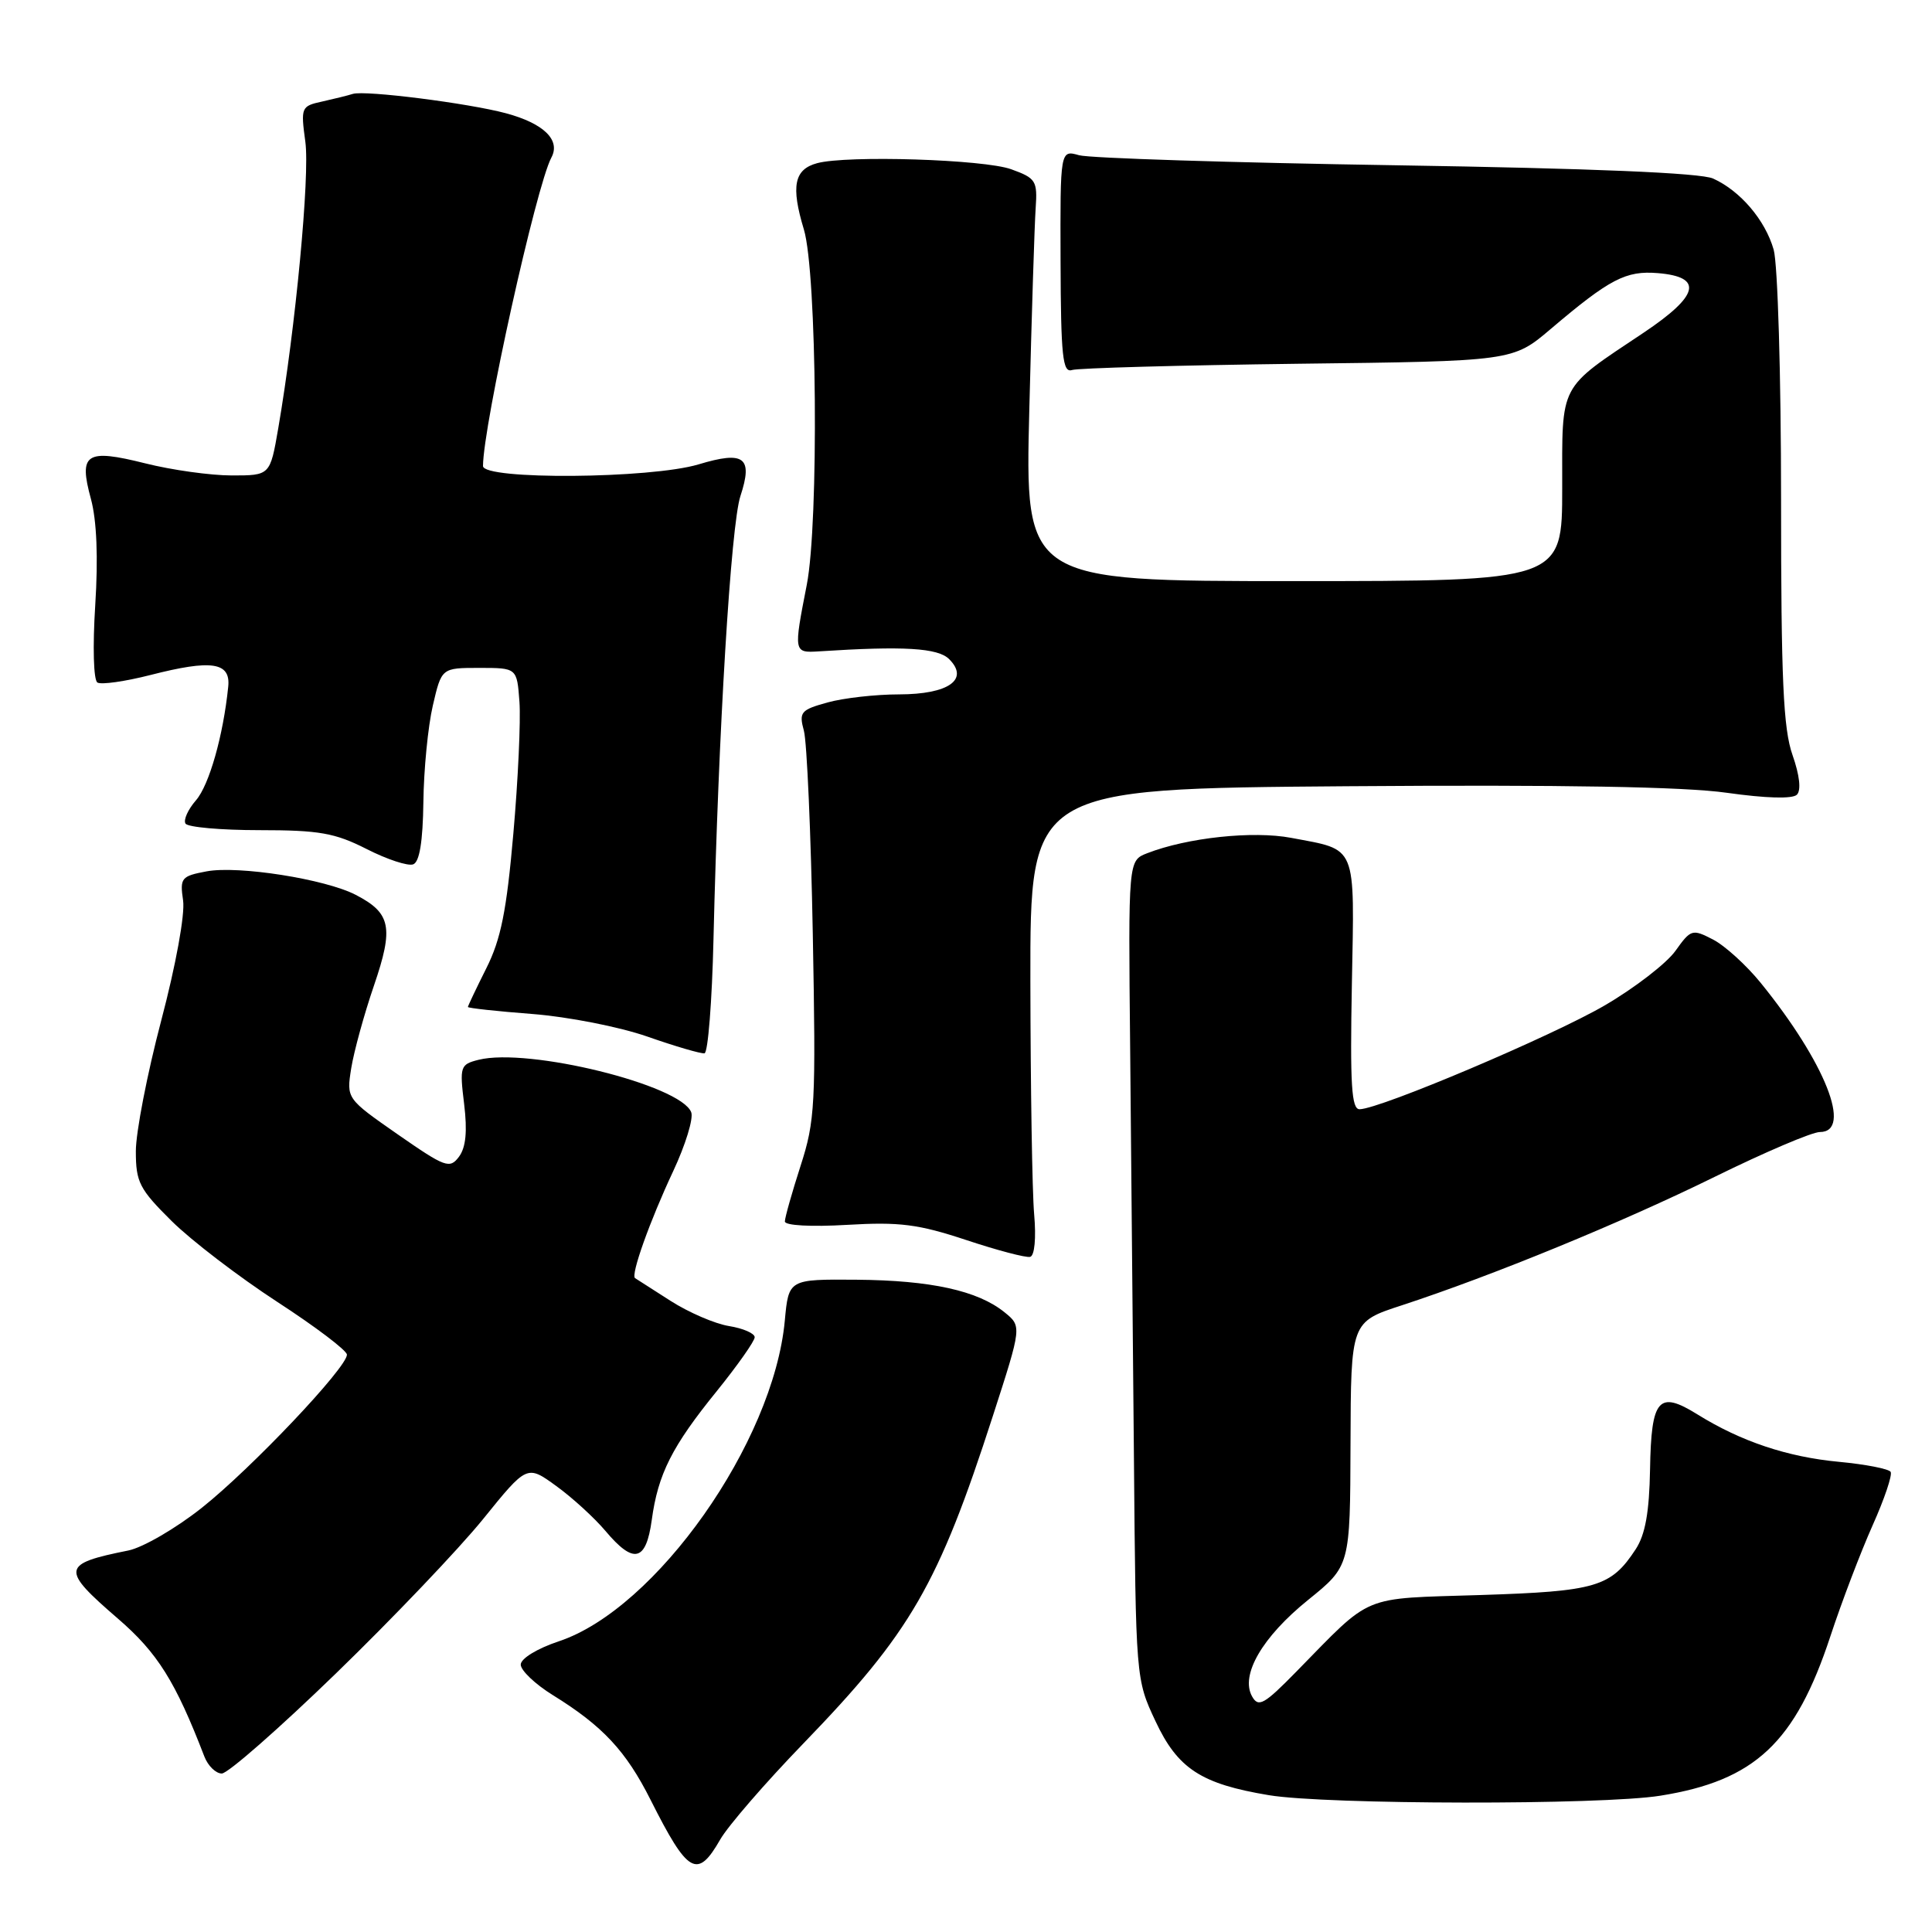<?xml version="1.0" encoding="UTF-8" standalone="no"?>
<!DOCTYPE svg PUBLIC "-//W3C//DTD SVG 1.1//EN" "http://www.w3.org/Graphics/SVG/1.1/DTD/svg11.dtd" >
<svg xmlns="http://www.w3.org/2000/svg" xmlns:xlink="http://www.w3.org/1999/xlink" version="1.1" viewBox="0 0 256 256">
 <g >
 <path fill="currentColor"
d=" M 95.43 243.75 C 96.45 241.96 101.42 236.22 106.47 231.00 C 120.69 216.29 124.32 210.02 131.56 187.62 C 135.40 175.74 135.40 175.74 133.10 173.88 C 129.57 171.02 123.35 169.65 113.50 169.57 C 104.50 169.50 104.50 169.50 103.99 175.00 C 102.49 191.13 86.93 213.20 74.05 217.48 C 71.17 218.44 69.00 219.77 69.00 220.57 C 69.00 221.34 70.91 223.16 73.25 224.61 C 79.86 228.70 82.94 232.00 86.21 238.50 C 91.16 248.33 92.40 249.04 95.43 243.75 Z  M 220.00 237.94 C 232.54 235.94 237.89 230.92 242.54 216.80 C 244.04 212.24 246.56 205.64 248.12 202.14 C 249.69 198.64 250.77 195.44 250.52 195.03 C 250.27 194.63 247.19 194.03 243.68 193.70 C 236.84 193.06 230.68 191.00 224.91 187.41 C 219.76 184.21 218.80 185.32 218.64 194.67 C 218.54 200.37 218.01 203.34 216.74 205.28 C 213.46 210.29 211.51 210.86 196.17 211.35 C 180.14 211.86 181.97 211.10 171.77 221.50 C 167.50 225.86 166.75 226.28 165.91 224.79 C 164.32 221.96 167.25 216.91 173.33 212.00 C 178.90 207.50 178.90 207.50 178.95 191.33 C 179.00 175.16 179.00 175.16 185.75 172.96 C 197.80 169.01 214.89 162.00 227.22 155.93 C 233.85 152.67 240.11 150.00 241.14 150.00 C 245.51 150.00 241.85 140.77 233.30 130.23 C 231.40 127.89 228.55 125.30 226.98 124.49 C 224.23 123.07 224.05 123.13 222.00 126.00 C 220.83 127.64 216.64 130.88 212.69 133.19 C 205.75 137.25 182.91 146.93 180.16 146.98 C 179.08 147.00 178.88 143.78 179.13 130.41 C 179.48 111.65 179.90 112.69 171.09 111.02 C 166.02 110.06 157.32 110.99 152.00 113.06 C 149.50 114.03 149.50 114.03 149.75 138.77 C 149.88 152.37 150.11 176.78 150.25 193.00 C 150.50 222.47 150.50 222.51 153.11 228.07 C 156.06 234.37 159.16 236.38 168.13 237.87 C 175.74 239.14 212.24 239.19 220.00 237.94 Z  M 44.50 221.75 C 52.02 214.46 60.79 205.26 64.00 201.30 C 69.83 194.09 69.83 194.09 73.70 196.90 C 75.83 198.44 78.76 201.12 80.22 202.85 C 83.97 207.31 85.60 206.92 86.36 201.42 C 87.19 195.31 89.03 191.66 95.01 184.29 C 97.75 180.89 100.00 177.70 100.00 177.19 C 100.00 176.68 98.47 176.01 96.60 175.71 C 94.73 175.41 91.24 173.90 88.85 172.37 C 86.46 170.84 84.34 169.48 84.15 169.36 C 83.54 168.97 86.12 161.75 89.20 155.19 C 90.83 151.71 91.91 148.20 91.59 147.38 C 90.20 143.76 70.00 138.78 63.41 140.43 C 60.98 141.04 60.89 141.31 61.50 146.29 C 61.94 149.91 61.73 152.04 60.82 153.27 C 59.59 154.91 59.02 154.70 52.70 150.31 C 45.90 145.57 45.90 145.57 46.54 141.54 C 46.90 139.32 48.25 134.39 49.55 130.60 C 52.19 122.88 51.81 120.99 47.13 118.57 C 43.10 116.48 31.57 114.67 27.37 115.46 C 24.02 116.09 23.82 116.33 24.26 119.31 C 24.53 121.15 23.31 127.85 21.36 135.24 C 19.51 142.25 18.00 150.04 18.00 152.54 C 18.00 156.65 18.47 157.56 22.75 161.80 C 25.36 164.38 31.66 169.20 36.73 172.50 C 41.81 175.80 45.97 178.95 45.97 179.50 C 45.98 181.21 33.29 194.60 26.73 199.80 C 23.30 202.52 18.93 205.06 17.00 205.45 C 8.12 207.23 8.02 207.91 15.63 214.48 C 20.88 219.01 23.25 222.80 27.08 232.75 C 27.56 233.99 28.60 235.00 29.39 235.00 C 30.19 235.00 36.98 229.04 44.50 221.75 Z  M 137.03 160.89 C 136.77 157.93 136.55 144.03 136.53 130.00 C 136.50 104.50 136.50 104.50 178.50 104.18 C 207.10 103.97 223.16 104.24 228.83 105.05 C 234.01 105.78 237.52 105.88 238.10 105.30 C 238.68 104.72 238.46 102.73 237.52 100.05 C 236.29 96.57 236.00 90.07 236.00 66.12 C 236.00 49.82 235.56 34.96 235.02 33.08 C 233.90 29.16 230.60 25.29 227.00 23.66 C 225.36 22.91 210.94 22.31 185.00 21.90 C 163.28 21.56 144.37 20.96 142.99 20.57 C 140.48 19.86 140.48 19.86 140.53 34.68 C 140.57 47.21 140.81 49.43 142.04 49.03 C 142.84 48.77 156.31 48.40 171.98 48.20 C 200.45 47.86 200.45 47.86 205.48 43.59 C 213.30 36.95 215.44 35.84 219.67 36.19 C 225.74 36.69 225.16 39.15 217.81 44.07 C 206.44 51.67 207.00 50.60 207.00 64.67 C 207.00 77.00 207.00 77.00 171.41 77.00 C 135.81 77.00 135.81 77.00 136.39 54.25 C 136.70 41.74 137.08 29.74 137.23 27.60 C 137.48 23.96 137.27 23.61 134.00 22.43 C 130.41 21.12 112.27 20.55 108.28 21.62 C 105.23 22.44 104.78 24.66 106.52 30.41 C 108.25 36.15 108.52 69.23 106.90 77.50 C 105.15 86.45 105.16 86.52 108.50 86.31 C 119.75 85.58 124.28 85.85 125.77 87.34 C 128.47 90.04 125.69 92.00 119.13 92.01 C 116.03 92.01 111.77 92.49 109.65 93.08 C 106.10 94.06 105.85 94.36 106.52 96.83 C 106.92 98.30 107.45 110.42 107.70 123.78 C 108.12 146.34 108.01 148.51 106.08 154.48 C 104.94 158.02 104.00 161.34 104.00 161.85 C 104.00 162.39 107.48 162.58 112.25 162.30 C 119.20 161.89 121.68 162.21 128.00 164.30 C 132.12 165.67 135.95 166.68 136.50 166.54 C 137.09 166.39 137.31 164.06 137.03 160.89 Z  M 94.54 124.47 C 95.19 96.92 96.85 69.54 98.11 65.73 C 99.80 60.59 98.63 59.70 92.57 61.53 C 86.22 63.44 64.00 63.61 64.00 61.75 C 64.02 56.37 71.05 24.64 73.06 20.88 C 74.31 18.56 72.06 16.36 67.05 15.01 C 62.06 13.67 48.40 11.94 46.76 12.44 C 46.07 12.66 44.22 13.11 42.66 13.46 C 39.91 14.06 39.84 14.23 40.46 18.79 C 41.07 23.28 39.16 43.44 36.87 56.75 C 35.79 63.00 35.79 63.00 30.71 63.00 C 27.92 63.00 22.74 62.28 19.22 61.39 C 11.38 59.43 10.40 60.08 12.05 66.12 C 12.82 68.97 13.02 73.89 12.62 80.19 C 12.27 85.68 12.39 90.12 12.91 90.44 C 13.41 90.75 16.57 90.30 19.94 89.44 C 28.05 87.36 30.58 87.74 30.24 91.00 C 29.58 97.48 27.72 104.02 25.97 106.04 C 24.91 107.26 24.28 108.65 24.58 109.13 C 24.88 109.61 29.29 110.00 34.39 110.00 C 42.30 110.00 44.38 110.37 48.58 112.50 C 51.29 113.88 54.06 114.79 54.75 114.53 C 55.59 114.22 56.03 111.51 56.10 106.28 C 56.15 102.00 56.71 96.25 57.35 93.50 C 58.51 88.50 58.51 88.50 63.51 88.50 C 68.50 88.50 68.50 88.50 68.83 93.00 C 69.01 95.47 68.65 103.34 68.02 110.47 C 67.13 120.68 66.37 124.47 64.44 128.30 C 63.10 130.98 62.00 133.29 62.00 133.43 C 62.00 133.58 65.85 134.00 70.55 134.36 C 75.28 134.73 82.08 136.06 85.80 137.36 C 89.48 138.65 92.88 139.64 93.35 139.57 C 93.81 139.50 94.35 132.70 94.54 124.47 Z "/>
</g>
</svg>